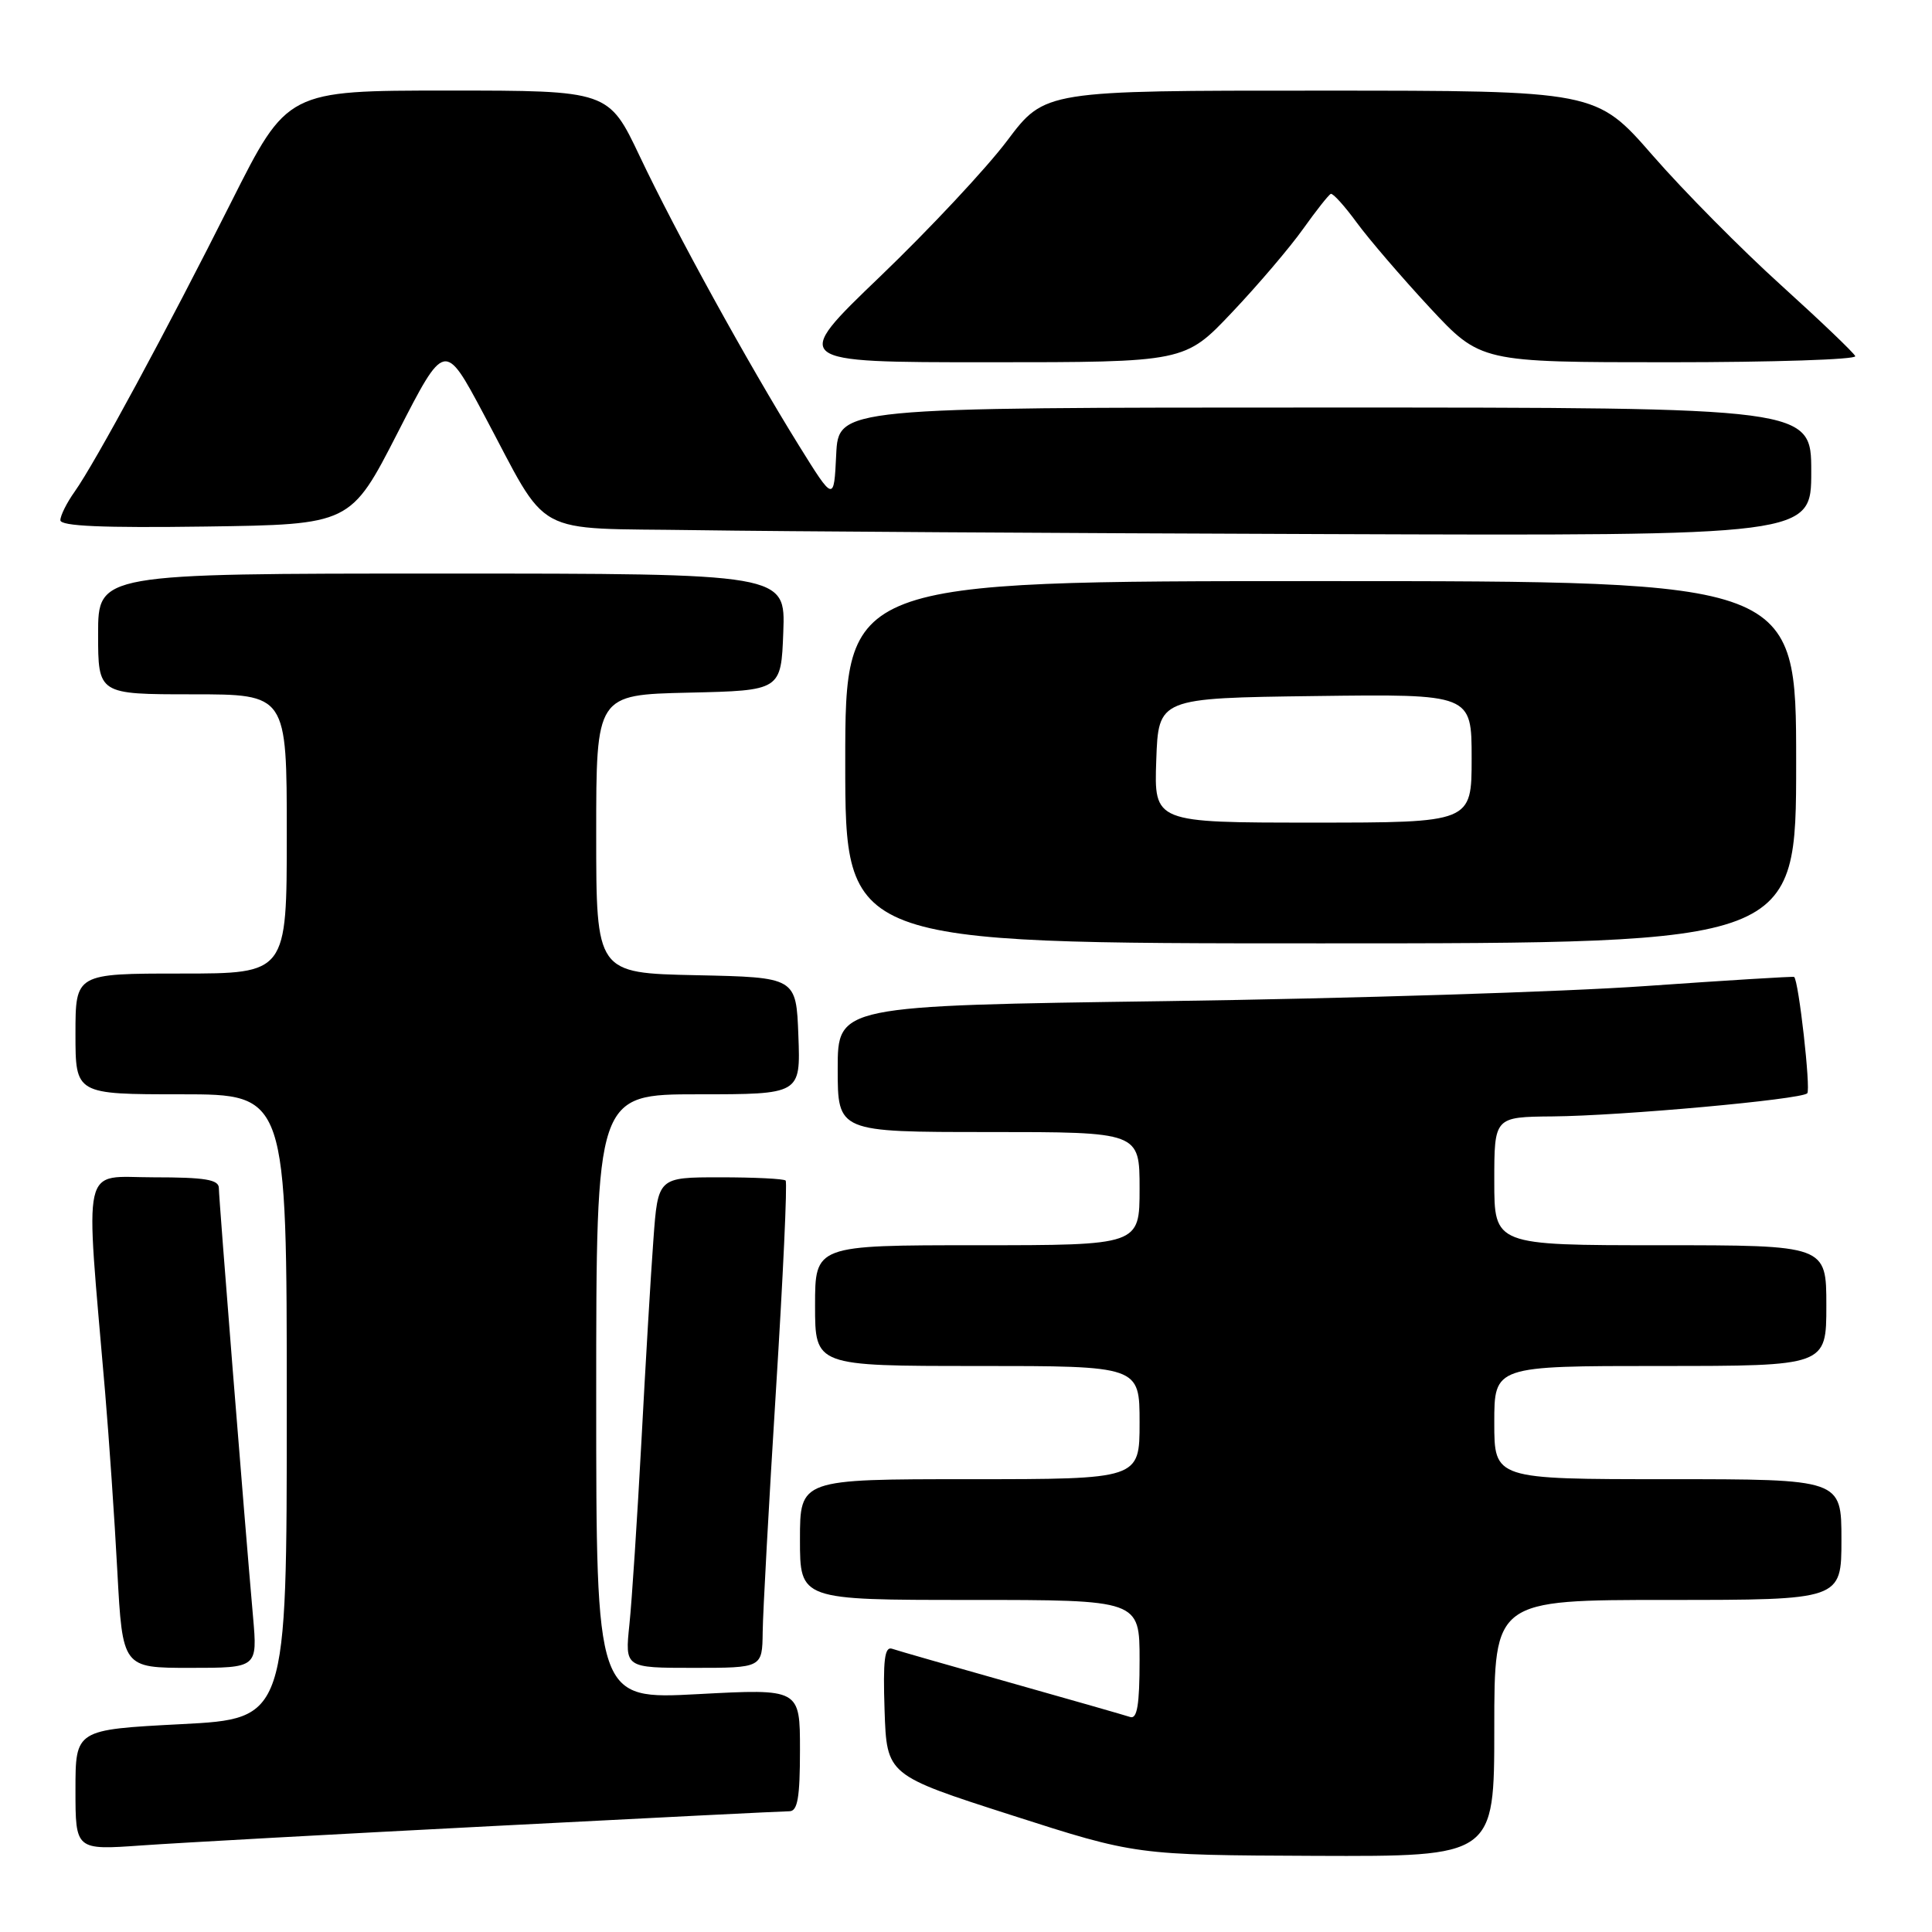 <?xml version="1.0" encoding="UTF-8" standalone="no"?>
<!DOCTYPE svg PUBLIC "-//W3C//DTD SVG 1.1//EN" "http://www.w3.org/Graphics/SVG/1.1/DTD/svg11.dtd" >
<svg xmlns="http://www.w3.org/2000/svg" xmlns:xlink="http://www.w3.org/1999/xlink" version="1.1" viewBox="0 0 256 256">
 <g >
 <path fill="currentColor"
d=" M 198.00 229.00 C 198.00 212.00 198.00 212.00 221.00 212.00 C 244.00 212.00 244.00 212.00 244.00 204.00 C 244.00 196.00 244.00 196.00 221.00 196.00 C 198.00 196.00 198.00 196.00 198.00 188.50 C 198.00 181.00 198.00 181.00 220.00 181.00 C 242.00 181.00 242.00 181.00 242.00 173.00 C 242.00 165.00 242.00 165.00 220.00 165.00 C 198.00 165.00 198.00 165.00 198.00 156.50 C 198.00 148.00 198.00 148.00 205.75 147.93 C 214.85 147.85 238.64 145.69 239.47 144.87 C 239.96 144.37 238.33 129.89 237.73 129.45 C 237.60 129.36 228.72 129.91 218.00 130.66 C 207.28 131.42 178.81 132.31 154.75 132.65 C 111.00 133.26 111.00 133.26 111.00 141.63 C 111.00 150.00 111.00 150.00 131.00 150.00 C 151.00 150.00 151.00 150.00 151.00 157.50 C 151.00 165.00 151.00 165.00 129.50 165.00 C 108.00 165.00 108.00 165.00 108.00 173.00 C 108.00 181.00 108.00 181.00 129.50 181.00 C 151.00 181.00 151.00 181.00 151.00 188.50 C 151.00 196.00 151.00 196.00 128.50 196.00 C 106.00 196.00 106.00 196.00 106.00 204.00 C 106.00 212.00 106.00 212.00 128.50 212.00 C 151.00 212.00 151.00 212.00 151.00 219.97 C 151.00 225.90 150.68 227.83 149.75 227.51 C 149.06 227.28 141.97 225.25 134.00 223.00 C 126.03 220.75 118.92 218.72 118.21 218.47 C 117.21 218.13 116.99 219.96 117.21 226.62 C 117.50 235.21 117.50 235.21 134.00 240.51 C 150.50 245.81 150.50 245.81 174.25 245.91 C 198.00 246.00 198.00 246.00 198.00 229.00 Z  M 65.35 241.96 C 86.16 240.88 103.83 240.00 104.60 240.00 C 105.69 240.00 106.00 238.18 106.00 231.88 C 106.00 223.76 106.00 223.76 92.50 224.48 C 79.00 225.20 79.00 225.20 79.00 185.10 C 79.00 145.00 79.00 145.00 92.54 145.00 C 106.08 145.00 106.08 145.00 105.79 137.25 C 105.50 129.50 105.50 129.50 92.25 129.22 C 79.00 128.94 79.00 128.94 79.00 110.50 C 79.00 92.06 79.00 92.06 91.25 91.78 C 103.50 91.50 103.50 91.50 103.79 83.75 C 104.08 76.00 104.08 76.00 58.54 76.00 C 13.00 76.00 13.00 76.00 13.00 84.00 C 13.00 92.00 13.00 92.00 25.50 92.00 C 38.00 92.00 38.00 92.00 38.00 110.50 C 38.00 129.00 38.00 129.00 24.00 129.00 C 10.00 129.00 10.00 129.00 10.00 137.00 C 10.00 145.00 10.00 145.00 24.00 145.00 C 38.00 145.00 38.00 145.00 38.00 186.37 C 38.00 227.74 38.00 227.74 24.00 228.46 C 10.00 229.19 10.00 229.19 10.00 237.17 C 10.00 245.15 10.00 245.15 18.75 244.53 C 23.56 244.19 44.53 243.03 65.35 241.96 Z  M 33.53 214.25 C 32.37 201.08 29.00 158.83 29.00 157.43 C 29.00 156.30 27.18 156.00 20.35 156.00 C 10.66 156.00 11.27 153.32 13.93 184.50 C 14.44 190.55 15.18 201.24 15.55 208.25 C 16.24 221.00 16.24 221.00 25.18 221.00 C 34.12 221.00 34.12 221.00 33.53 214.25 Z  M 101.06 216.25 C 101.09 213.64 101.88 199.21 102.82 184.18 C 103.76 169.16 104.34 156.67 104.10 156.43 C 103.86 156.19 99.96 156.00 95.42 156.00 C 87.18 156.00 87.18 156.00 86.58 164.25 C 86.24 168.79 85.53 180.82 84.99 191.00 C 84.44 201.18 83.73 212.09 83.40 215.25 C 82.80 221.00 82.80 221.00 91.90 221.00 C 101.00 221.00 101.00 221.00 101.06 216.25 Z  M 238.00 101.00 C 238.00 77.00 238.00 77.00 175.00 77.00 C 112.00 77.00 112.00 77.00 112.00 101.00 C 112.00 125.00 112.00 125.00 175.00 125.00 C 238.00 125.00 238.00 125.00 238.00 101.00 Z  M 240.00 62.50 C 240.00 54.00 240.00 54.00 175.55 54.00 C 111.10 54.00 111.10 54.00 110.80 60.25 C 110.50 66.50 110.50 66.50 105.84 59.00 C 99.08 48.10 89.56 30.81 84.79 20.75 C 80.64 12.00 80.64 12.00 59.35 12.00 C 38.07 12.00 38.07 12.00 30.65 26.75 C 22.09 43.79 12.61 61.32 9.89 65.15 C 8.85 66.61 8.00 68.31 8.00 68.93 C 8.00 69.72 13.57 69.96 27.23 69.77 C 46.46 69.50 46.46 69.50 52.69 57.34 C 58.92 45.18 58.92 45.18 64.07 54.84 C 72.97 71.51 70.05 69.91 92.30 70.25 C 102.86 70.41 140.41 70.65 175.75 70.77 C 240.00 71.00 240.00 71.00 240.00 62.50 Z  M 163.25 41.39 C 166.69 37.76 170.93 32.78 172.67 30.33 C 174.41 27.89 176.06 25.80 176.34 25.69 C 176.63 25.59 178.17 27.30 179.78 29.50 C 181.39 31.70 185.74 36.76 189.44 40.75 C 196.19 48.00 196.19 48.00 221.18 48.00 C 234.92 48.00 246.02 47.64 245.83 47.19 C 245.65 46.75 241.22 42.52 236.00 37.79 C 230.78 33.07 223.12 25.34 219.00 20.61 C 211.50 12.01 211.50 12.01 174.97 12.01 C 138.45 12.00 138.45 12.00 133.47 18.62 C 130.74 22.26 123.16 30.36 116.64 36.62 C 104.78 48.00 104.78 48.00 130.89 48.00 C 157.00 48.00 157.00 48.00 163.25 41.39 Z  M 153.21 100.75 C 153.50 92.50 153.50 92.50 174.25 92.23 C 195.00 91.96 195.00 91.96 195.00 100.48 C 195.00 109.00 195.00 109.00 173.96 109.00 C 152.92 109.00 152.92 109.00 153.21 100.75 Z "/>
</g>
</svg>